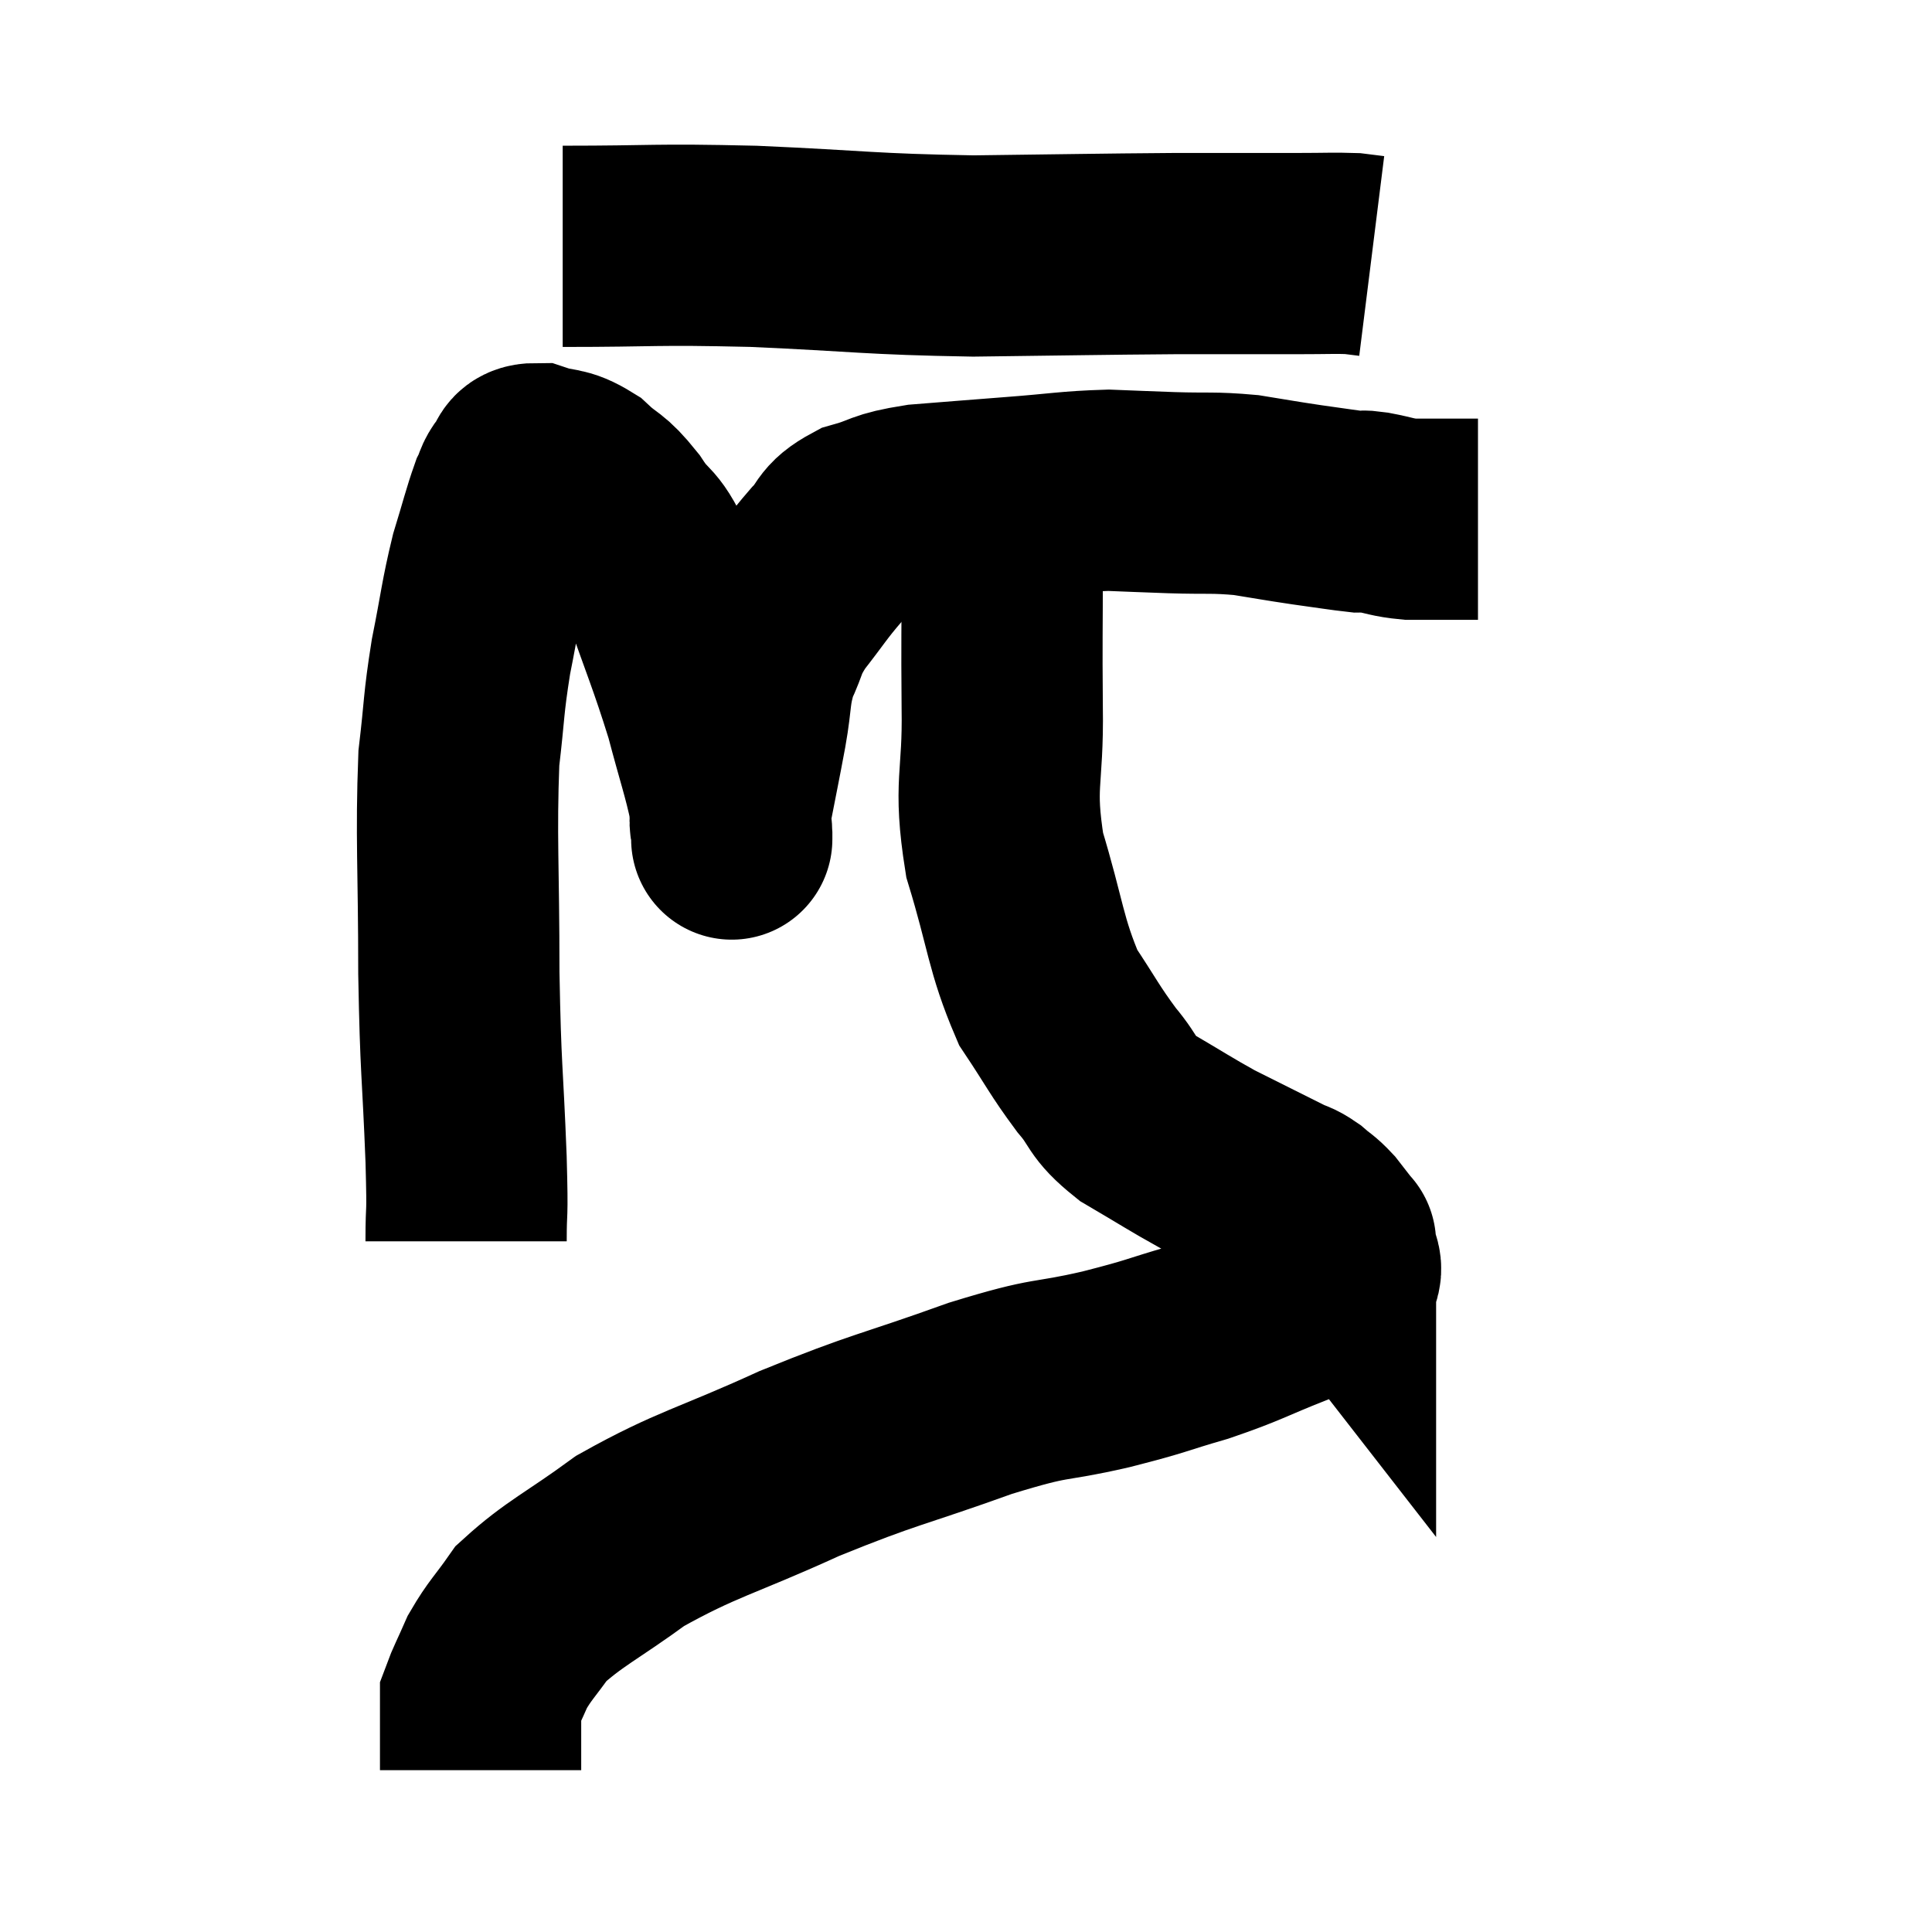<svg width="48" height="48" viewBox="0 0 48 48" xmlns="http://www.w3.org/2000/svg"><path d="M 11.58 30.84 C 11.58 29.82, 11.625 30.465, 11.58 28.8 C 11.49 26.49, 11.445 26.67, 11.4 24.18 C 11.4 21.51, 11.325 20.805, 11.4 18.84 C 11.55 17.58, 11.505 17.55, 11.7 16.32 C 11.94 15.12, 11.94 14.91, 12.18 13.92 C 12.42 13.14, 12.48 12.87, 12.66 12.36 C 12.78 12.12, 12.735 12.09, 12.9 11.88 C 13.11 11.7, 12.945 11.52, 13.32 11.52 C 13.86 11.7, 13.89 11.565, 14.4 11.88 C 14.88 12.33, 14.865 12.165, 15.36 12.78 C 15.87 13.56, 15.84 13.125, 16.38 14.34 C 16.95 15.99, 17.085 16.245, 17.52 17.64 C 17.82 18.78, 17.955 19.14, 18.12 19.92 C 18.15 20.34, 18.165 20.55, 18.18 20.76 C 18.18 20.76, 18.18 20.76, 18.18 20.76 C 18.18 20.76, 18.18 20.955, 18.18 20.76 C 18.18 20.37, 18.09 20.64, 18.18 19.98 C 18.36 19.05, 18.375 19.005, 18.54 18.12 C 18.69 17.28, 18.615 17.175, 18.84 16.44 C 19.14 15.81, 19.02 15.84, 19.44 15.18 C 19.98 14.49, 20.04 14.355, 20.52 13.8 C 20.94 13.38, 20.775 13.275, 21.36 12.96 C 22.11 12.75, 21.915 12.69, 22.86 12.54 C 24 12.45, 23.97 12.45, 25.14 12.36 C 26.34 12.27, 26.55 12.21, 27.54 12.18 C 28.32 12.21, 28.245 12.21, 29.1 12.24 C 30.03 12.27, 30.12 12.225, 30.96 12.3 C 31.71 12.42, 31.755 12.435, 32.46 12.54 C 33.12 12.63, 33.375 12.675, 33.78 12.72 C 33.93 12.72, 33.765 12.675, 34.08 12.72 C 34.56 12.81, 34.575 12.855, 35.04 12.9 C 35.49 12.9, 35.52 12.9, 35.94 12.9 C 36.33 12.9, 36.525 12.9, 36.72 12.9 C 36.72 12.9, 36.72 12.9, 36.72 12.9 L 36.72 12.9" fill="none" stroke="black" stroke-width="5"></path><path d="M 13.98 6.12 C 16.35 6.12, 16.17 6.06, 18.72 6.12 C 21.45 6.24, 21.555 6.315, 24.18 6.36 C 26.7 6.33, 27.195 6.315, 29.22 6.3 C 30.75 6.3, 31.185 6.3, 32.28 6.3 C 32.94 6.3, 33.15 6.285, 33.6 6.3 L 34.08 6.36" fill="none" stroke="black" stroke-width="5"></path><path d="M 25.44 12.42 C 25.17 13.23, 25.035 12.75, 24.9 14.04 C 24.9 15.81, 24.885 15.78, 24.9 17.58 C 24.93 19.41, 24.675 19.44, 24.96 21.24 C 25.5 23.01, 25.47 23.445, 26.04 24.78 C 26.64 25.68, 26.685 25.83, 27.24 26.58 C 27.75 27.18, 27.57 27.225, 28.26 27.78 C 29.13 28.29, 29.325 28.425, 30 28.8 C 30.48 29.04, 30.51 29.055, 30.96 29.28 C 31.38 29.49, 31.47 29.535, 31.8 29.7 C 32.04 29.82, 32.04 29.775, 32.28 29.94 C 32.52 30.15, 32.535 30.12, 32.76 30.36 C 32.97 30.63, 33.075 30.765, 33.18 30.9 C 33.18 30.9, 33.18 30.87, 33.18 30.9 C 33.18 30.96, 33.18 30.795, 33.18 31.02 C 33.18 31.41, 33.465 31.44, 33.18 31.8 C 32.61 32.13, 32.895 32.07, 32.04 32.46 C 30.9 32.91, 30.9 32.97, 29.76 33.36 C 28.62 33.69, 28.83 33.675, 27.48 34.02 C 25.92 34.38, 26.265 34.155, 24.36 34.74 C 22.11 35.55, 22.035 35.475, 19.86 36.36 C 17.76 37.32, 17.325 37.35, 15.66 38.28 C 14.43 39.18, 14.025 39.33, 13.2 40.08 C 12.78 40.68, 12.675 40.74, 12.36 41.28 C 12.15 41.76, 12.045 41.955, 11.94 42.24 C 11.94 42.33, 11.94 42.345, 11.94 42.42 C 11.94 42.48, 11.94 42.51, 11.94 42.54 C 11.94 42.54, 11.94 42.465, 11.94 42.54 C 11.94 42.69, 11.94 42.48, 11.94 42.84 C 11.94 43.41, 11.94 43.695, 11.94 43.98 C 11.94 43.98, 11.94 43.98, 11.94 43.98 L 11.94 43.98" fill="none" stroke="black" stroke-width="5"></path></svg>